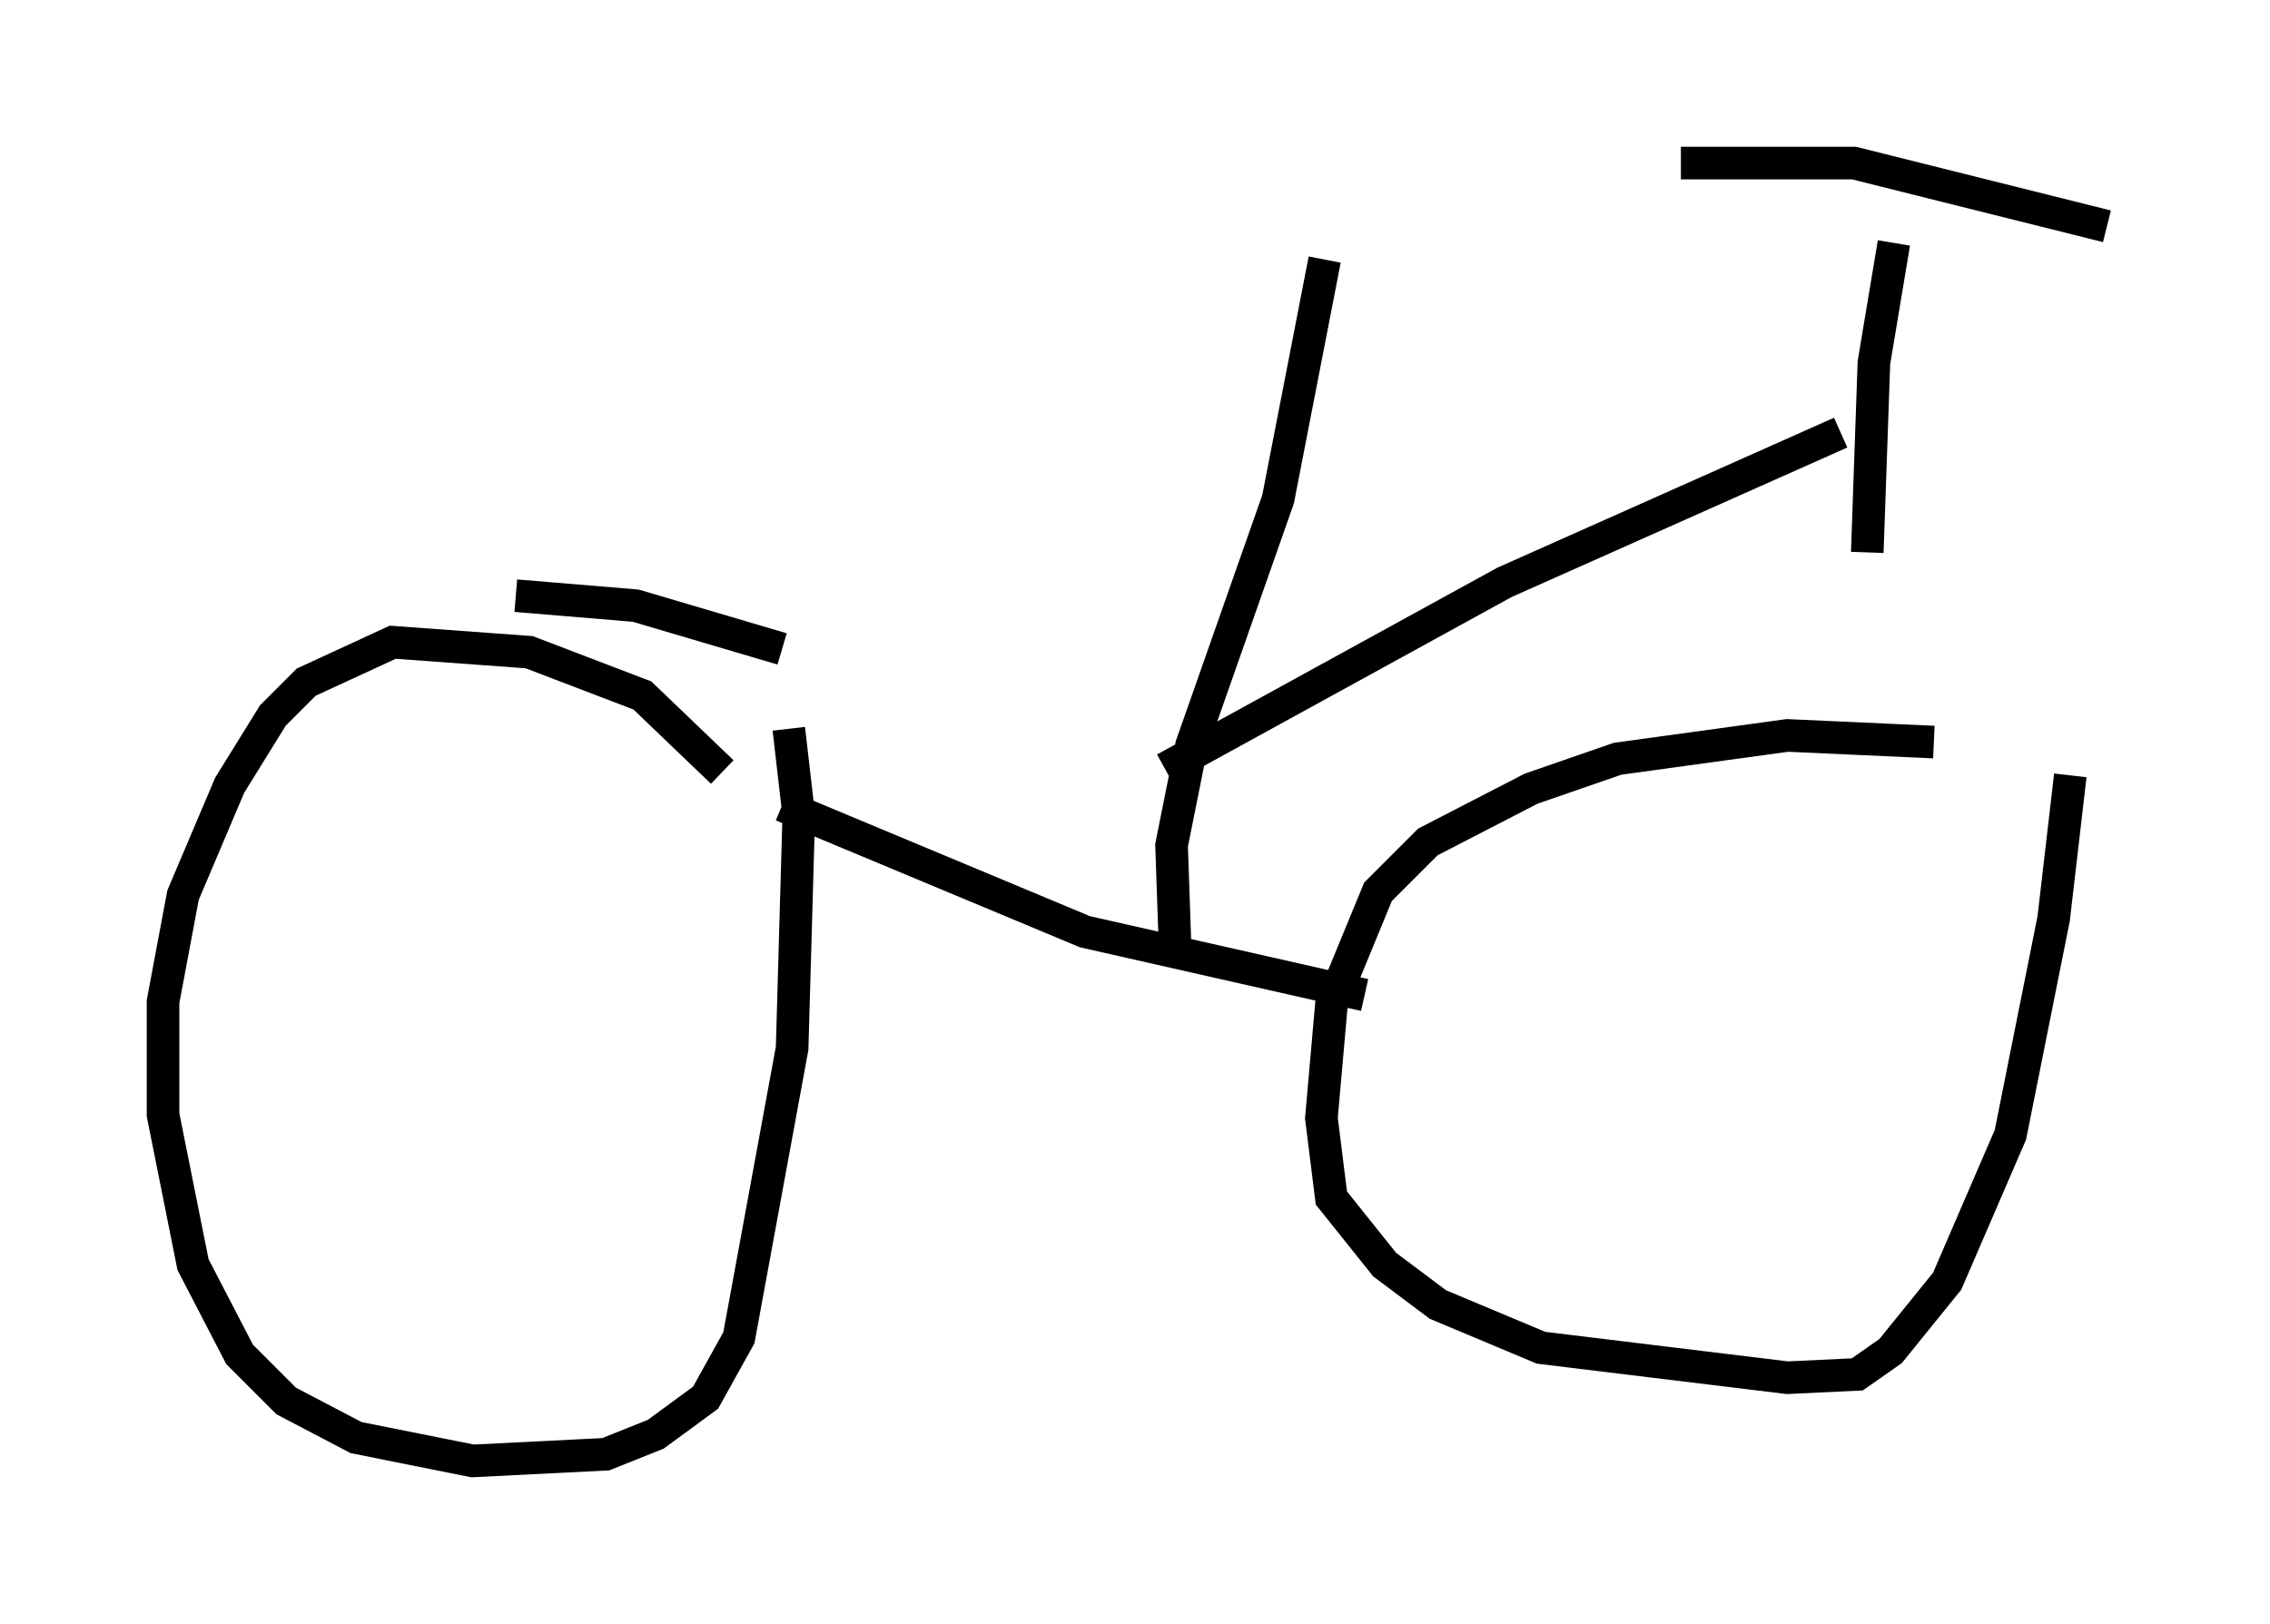 <?xml version="1.0" encoding="utf-8" ?>
<svg baseProfile="full" height="49.813" version="1.1" width="69.617" xmlns="http://www.w3.org/2000/svg" xmlns:ev="http://www.w3.org/2001/xml-events" xmlns:xlink="http://www.w3.org/1999/xlink"><defs /><rect fill="white" height="49.813" width="69.617" x="0" y="0" /><path d="M22.865, 26.234 m-0.715, -2.552 l-2.45, -2.348 -3.471, -1.327 l-4.185, -0.306 -2.654, 1.225 l-1.021, 1.021 -1.327, 2.144 l-1.429, 3.369 -0.613, 3.267 l0.0, 3.471 0.919, 4.594 l1.429, 2.756 1.429, 1.429 l2.144, 1.123 3.573, 0.715 l4.083, -0.204 1.531, -0.613 l1.531, -1.123 1.021, -1.838 l1.633, -8.881 0.204, -7.146 l-0.306, -2.654 m35.117, 0.408 l-4.492, -0.204 -5.206, 0.715 l-2.654, 0.919 -3.165, 1.633 l-1.531, 1.531 -1.429, 3.471 l-0.306, 3.471 0.306, 2.45 l1.633, 2.042 1.633, 1.225 l3.165, 1.327 7.554, 0.919 l2.144, -0.102 1.021, -0.715 l1.735, -2.144 1.94, -4.492 l1.327, -6.635 0.51, -4.39 m-39.507, 0.919 l9.29, 3.879 8.575, 1.94 m-5.819, -1.633 l-0.102, -2.96 0.613, -3.063 l2.654, -7.554 1.429, -7.35 m-4.9, 15.619 l10.413, -5.717 10.311, -4.594 m-4.9, -8.269 l5.308, 0.0 7.758, 1.94 m-6.533, 0.51 l-0.613, 3.675 -0.204, 5.819 m-33.28, 2.96 l-4.492, -1.327 -3.675, -0.306 " fill="none" stroke="black" stroke-width="1" /></svg>